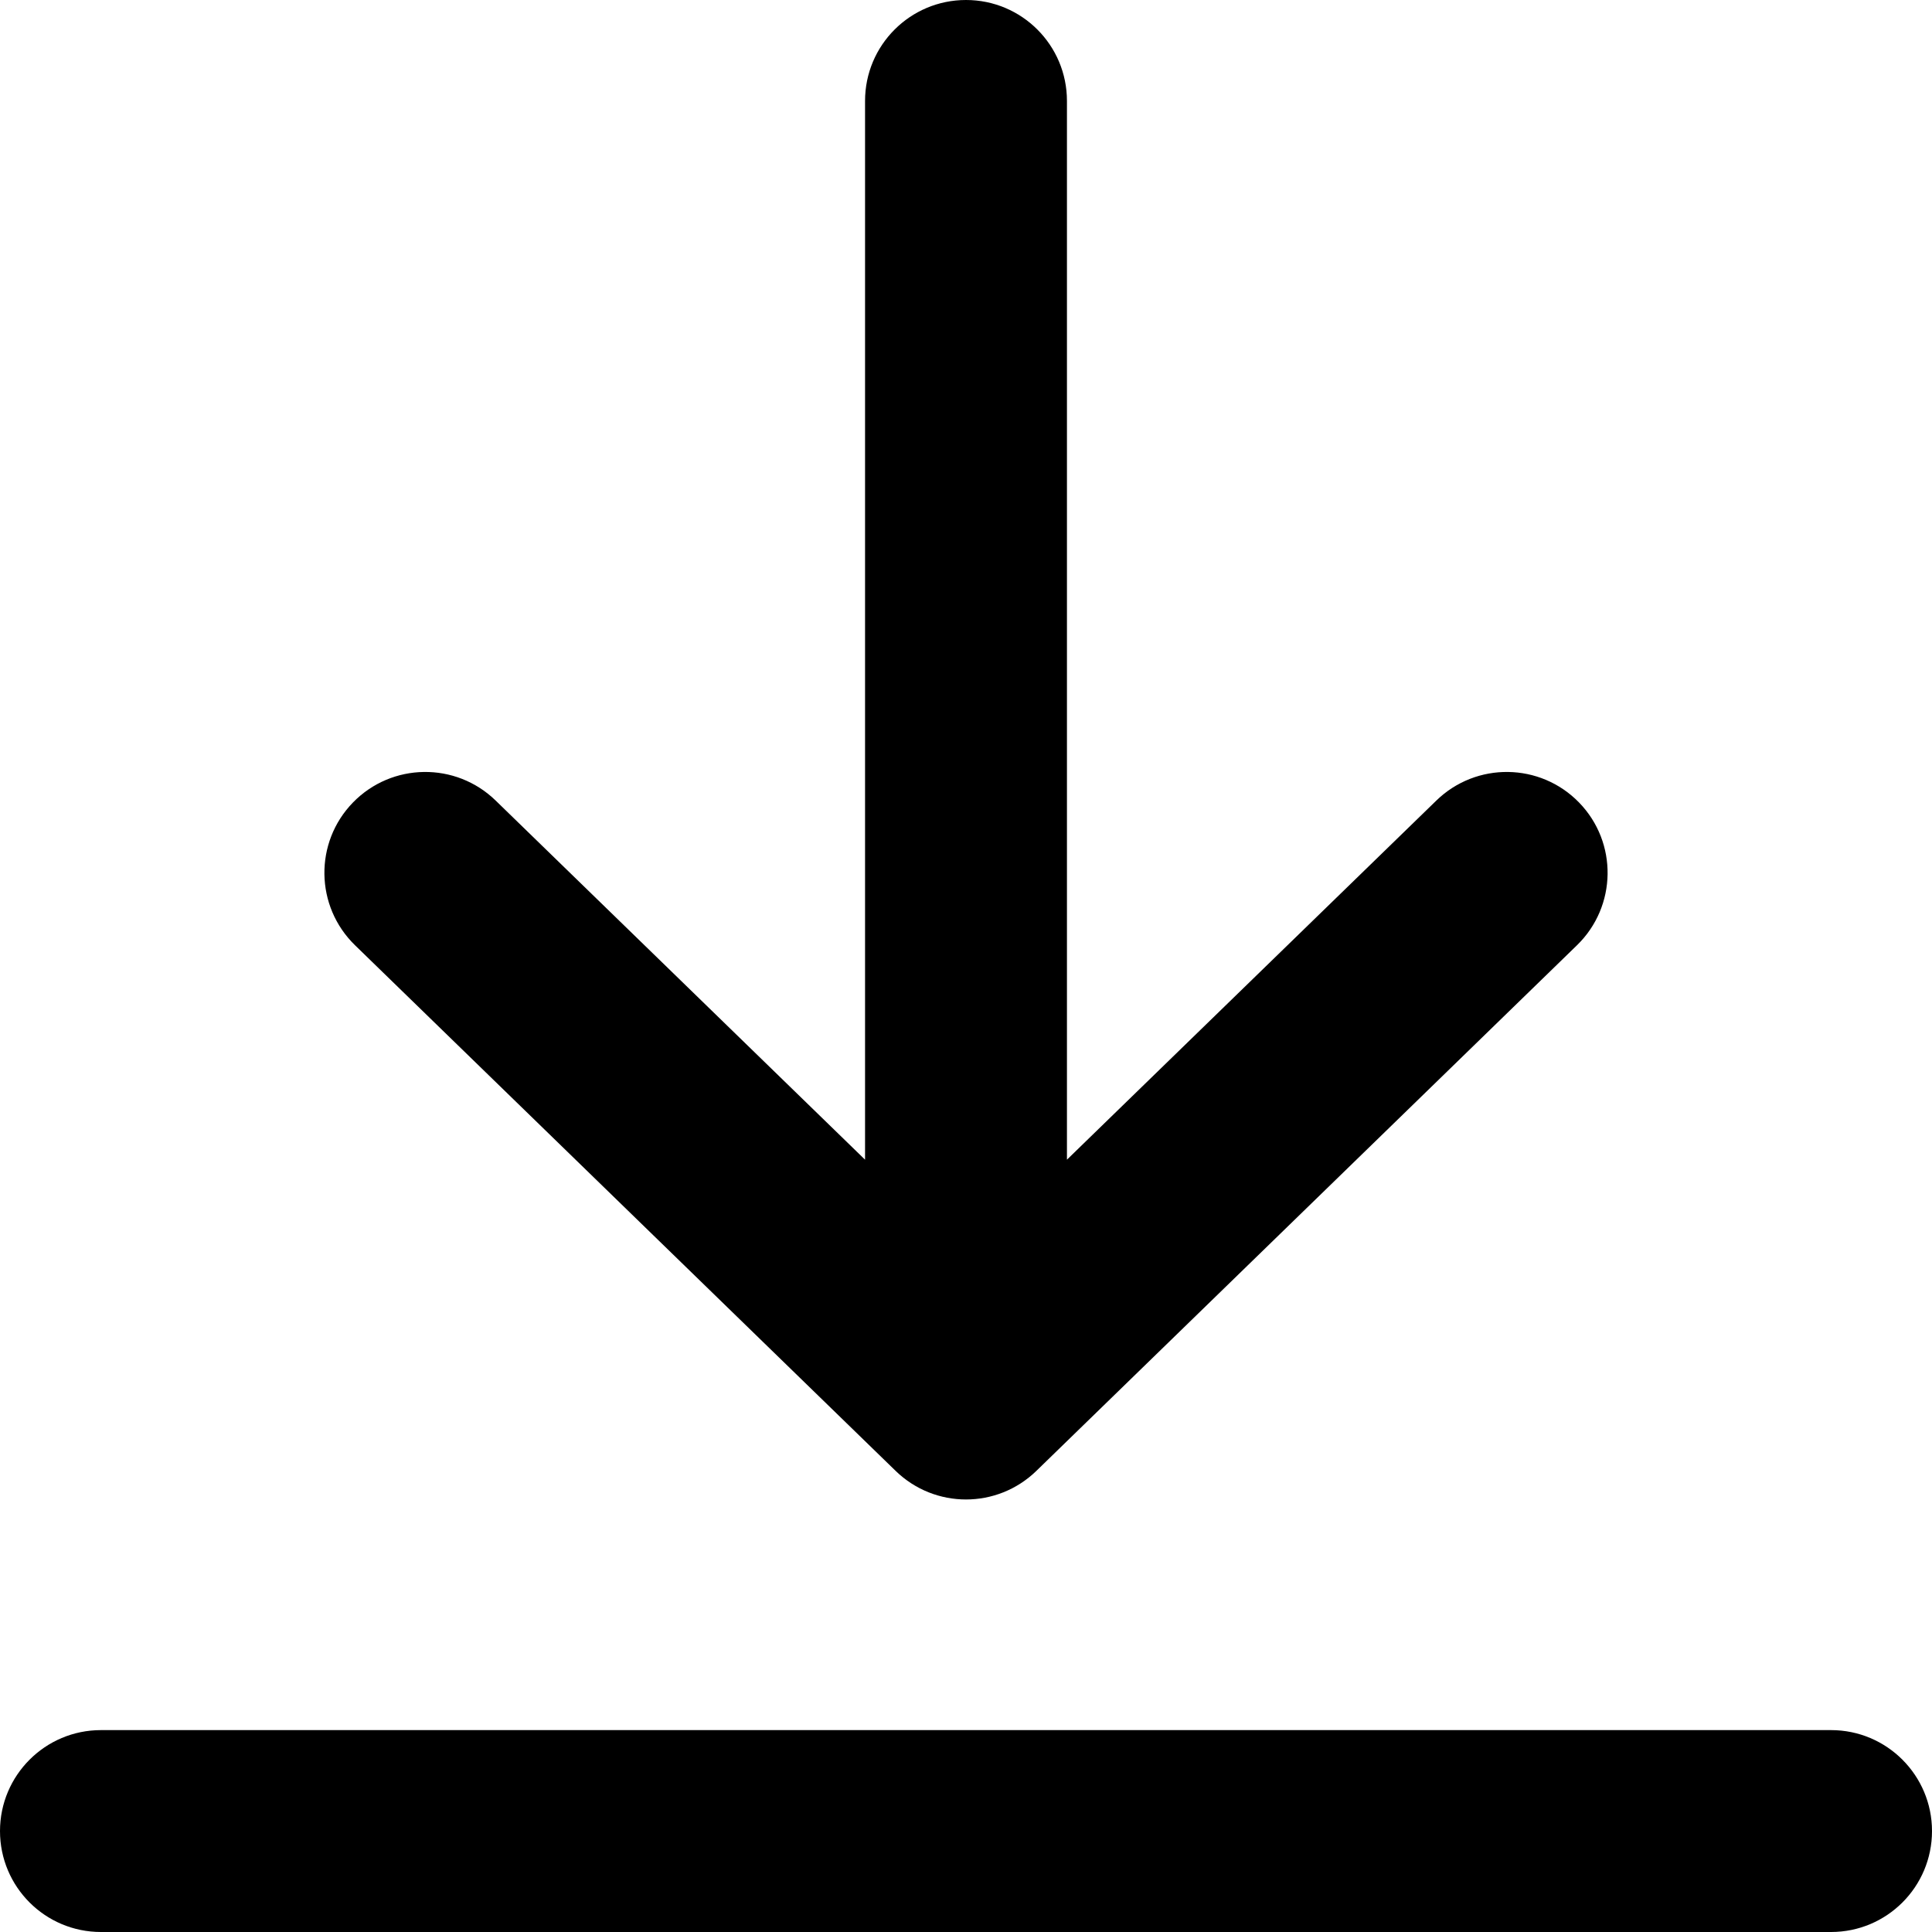 <svg width="16" height="16" viewBox="0 0 16 16" fill="none" xmlns="http://www.w3.org/2000/svg">
<path fill-rule="evenodd" clip-rule="evenodd" d="M8 0C8.462 0 8.836 0.374 8.836 0.836V9.604L11.895 6.63C12.226 6.308 12.755 6.315 13.077 6.646C13.399 6.977 13.391 7.506 13.06 7.828L8.583 12.181C8.258 12.497 7.742 12.497 7.417 12.181L2.94 7.828C2.609 7.506 2.601 6.977 2.923 6.646C3.245 6.315 3.774 6.308 4.105 6.63L7.164 9.604L7.164 0.836C7.164 0.374 7.538 0 8 0ZM0 15.164C0 14.703 0.374 14.328 0.836 14.328H15.164C15.626 14.328 16 14.703 16 15.164C16 15.626 15.626 16 15.164 16H0.836C0.374 16 0 15.626 0 15.164Z" fill="black"/>
</svg>
